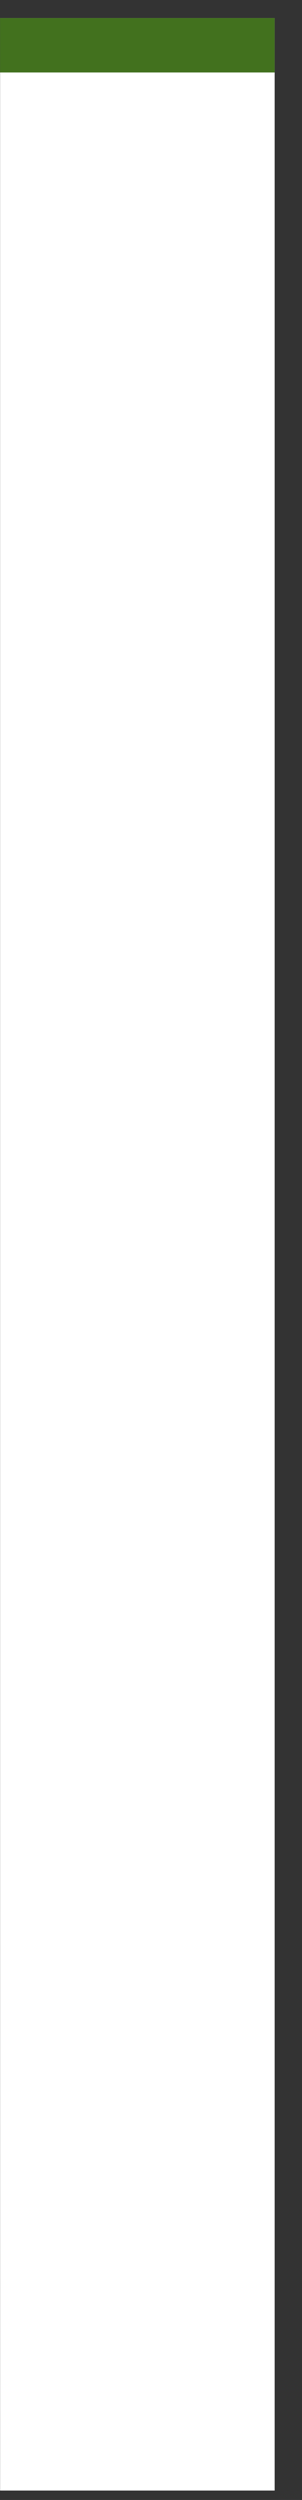 <svg width="11" height="91" viewBox="0 0 11 91" fill="none" xmlns="http://www.w3.org/2000/svg">
<rect x="0" y="0" width="11" height="91" fill="#333333" stroke="none"/>
<g clip-path="url(#clip0_1242_22)">
<rect width="10" height="90" transform="translate(0.004 0.657)" fill="white"/>
<line x1="-1.899" y1="1.638" x2="11.677" y2="1.638" stroke="#42711E" stroke-width="2"/>
</g>
<defs>
<clipPath id="clip0_1242_22">
<rect width="10" height="90" fill="white" transform="translate(0.004 0.657)"/>
</clipPath>
</defs>
</svg>
